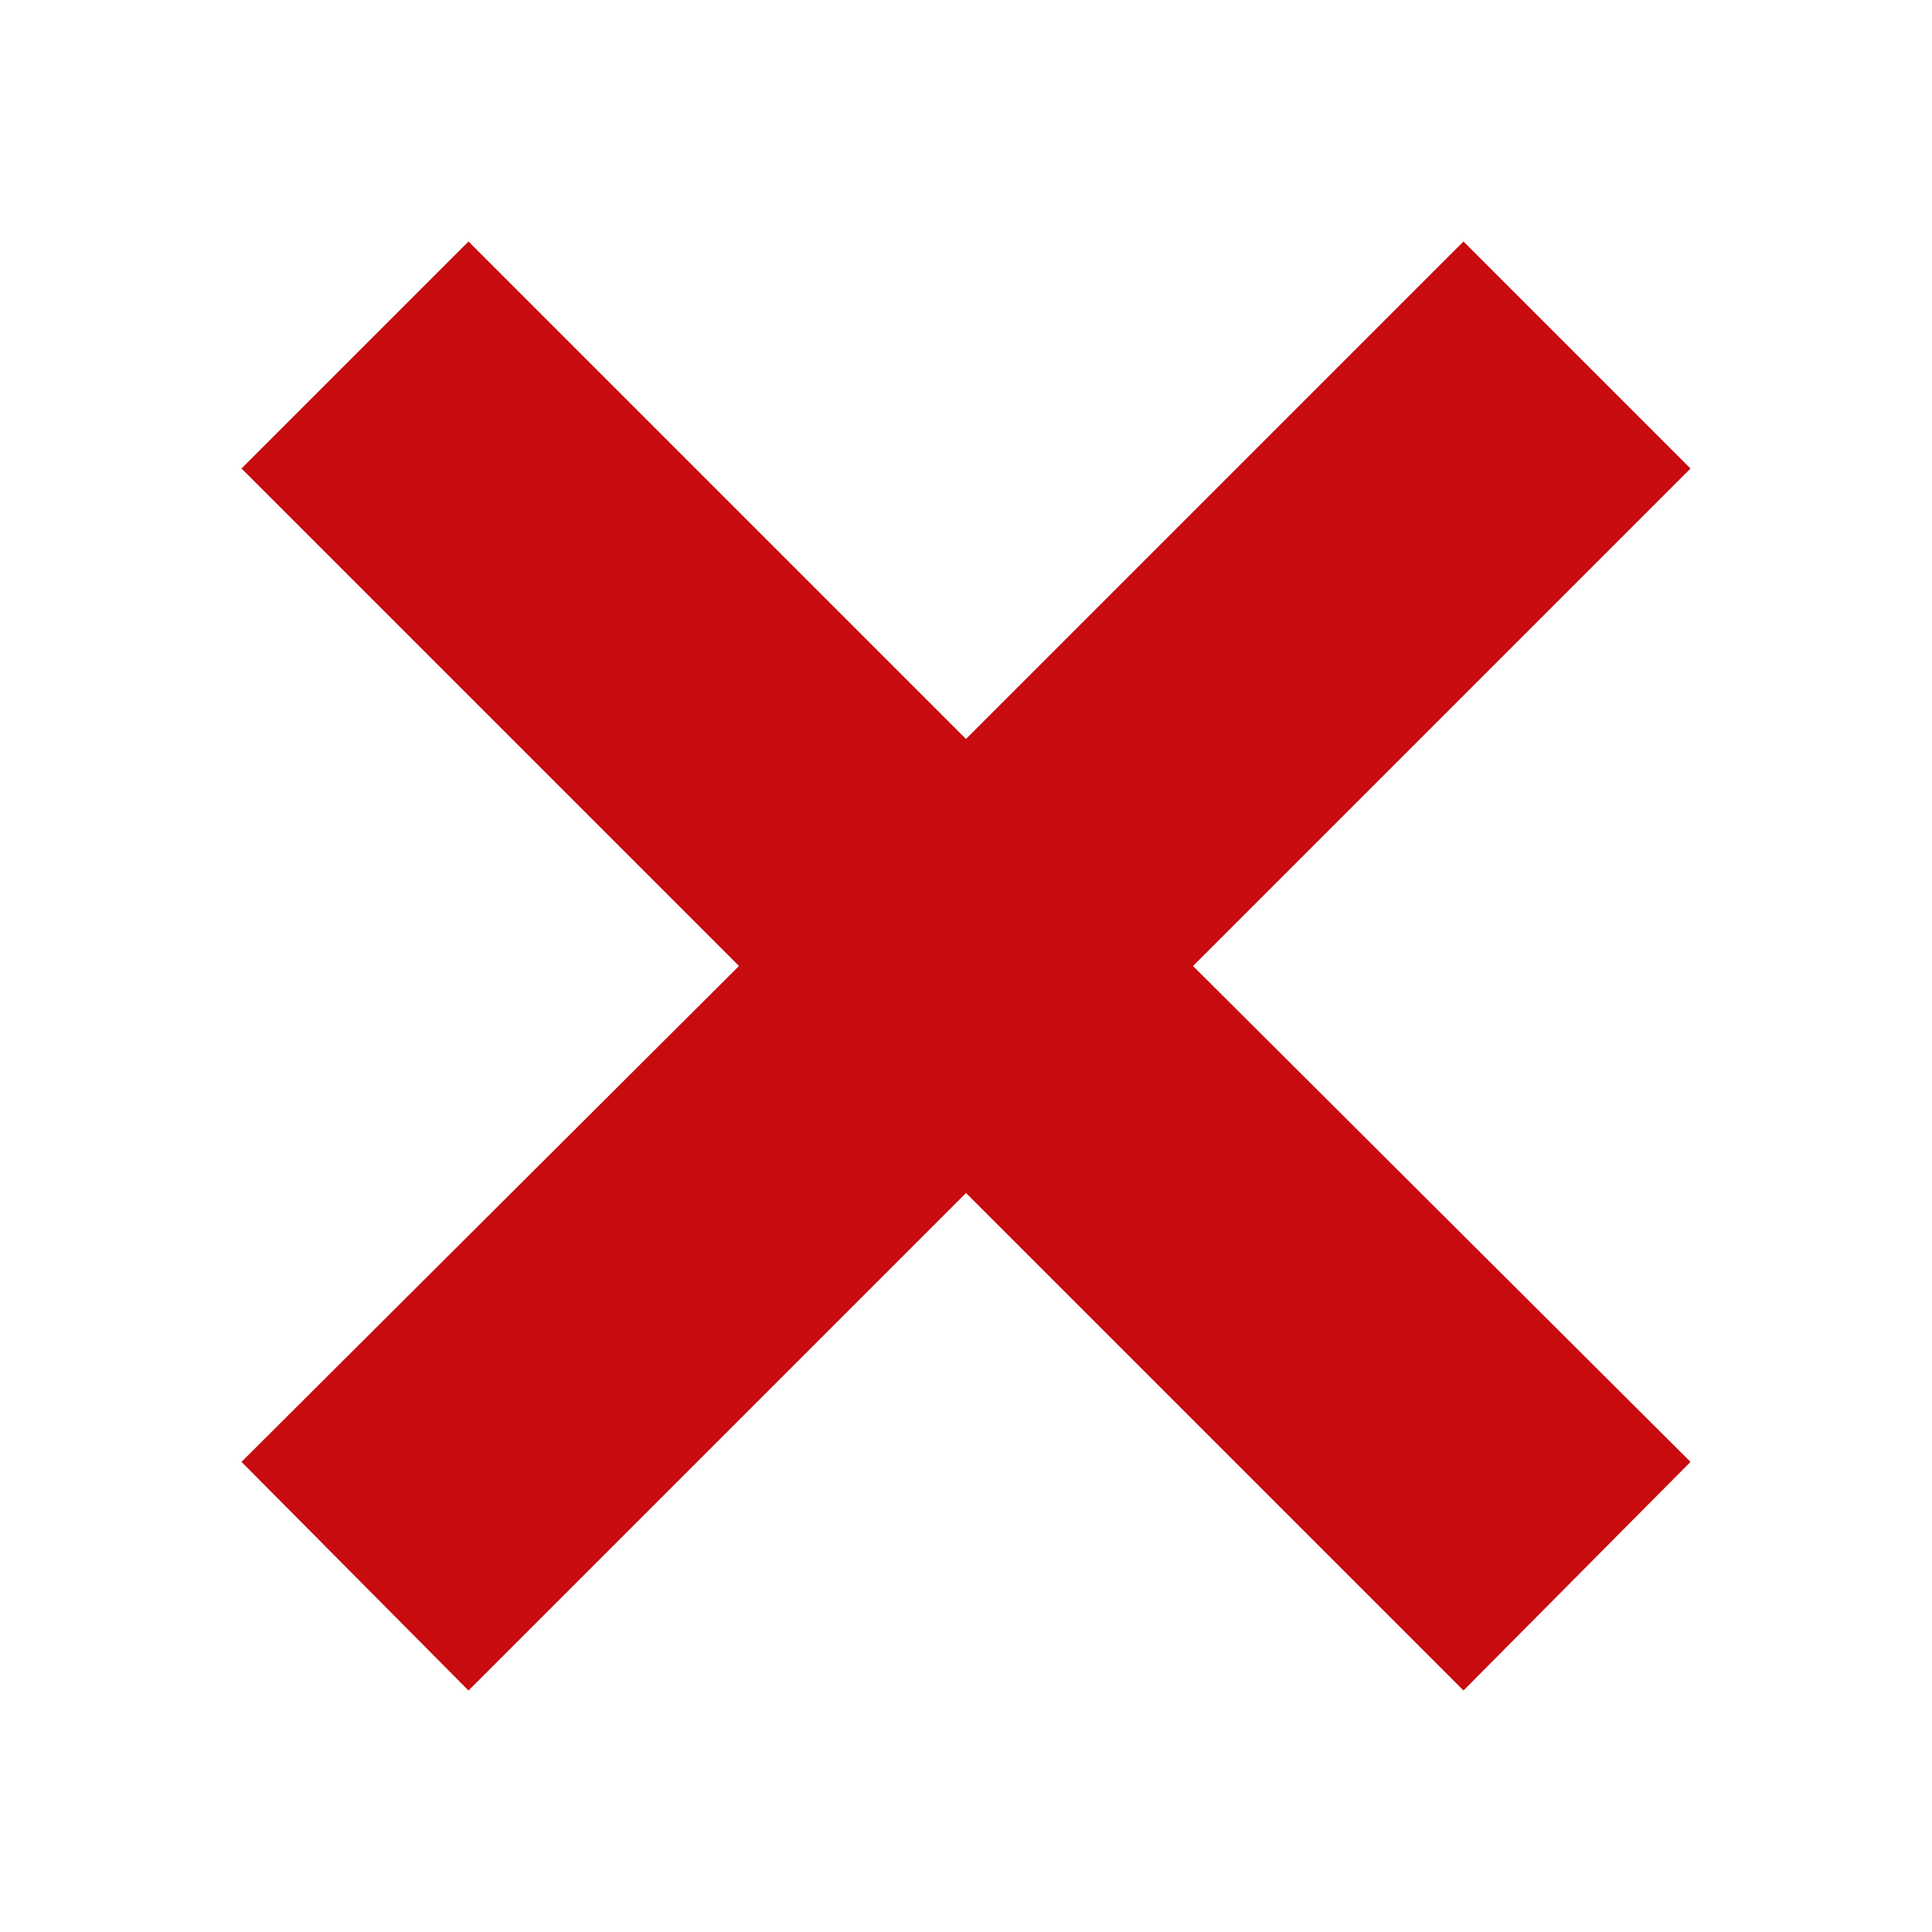 <svg width="14px" height="14px" viewBox="0 0 12 12" fill="none" xmlns="http://www.w3.org/2000/svg"><path d="M9.09,1.5L6,4.59,2.91,1.5,1.5,2.91,4.59,6,1.5,9.08,2.91,10.5,6,7.41,9.09,10.5,10.5,9.08,7.41,6,10.5,2.91,9.09,1.5h0Z" fill="#c80b0f"></path></svg>